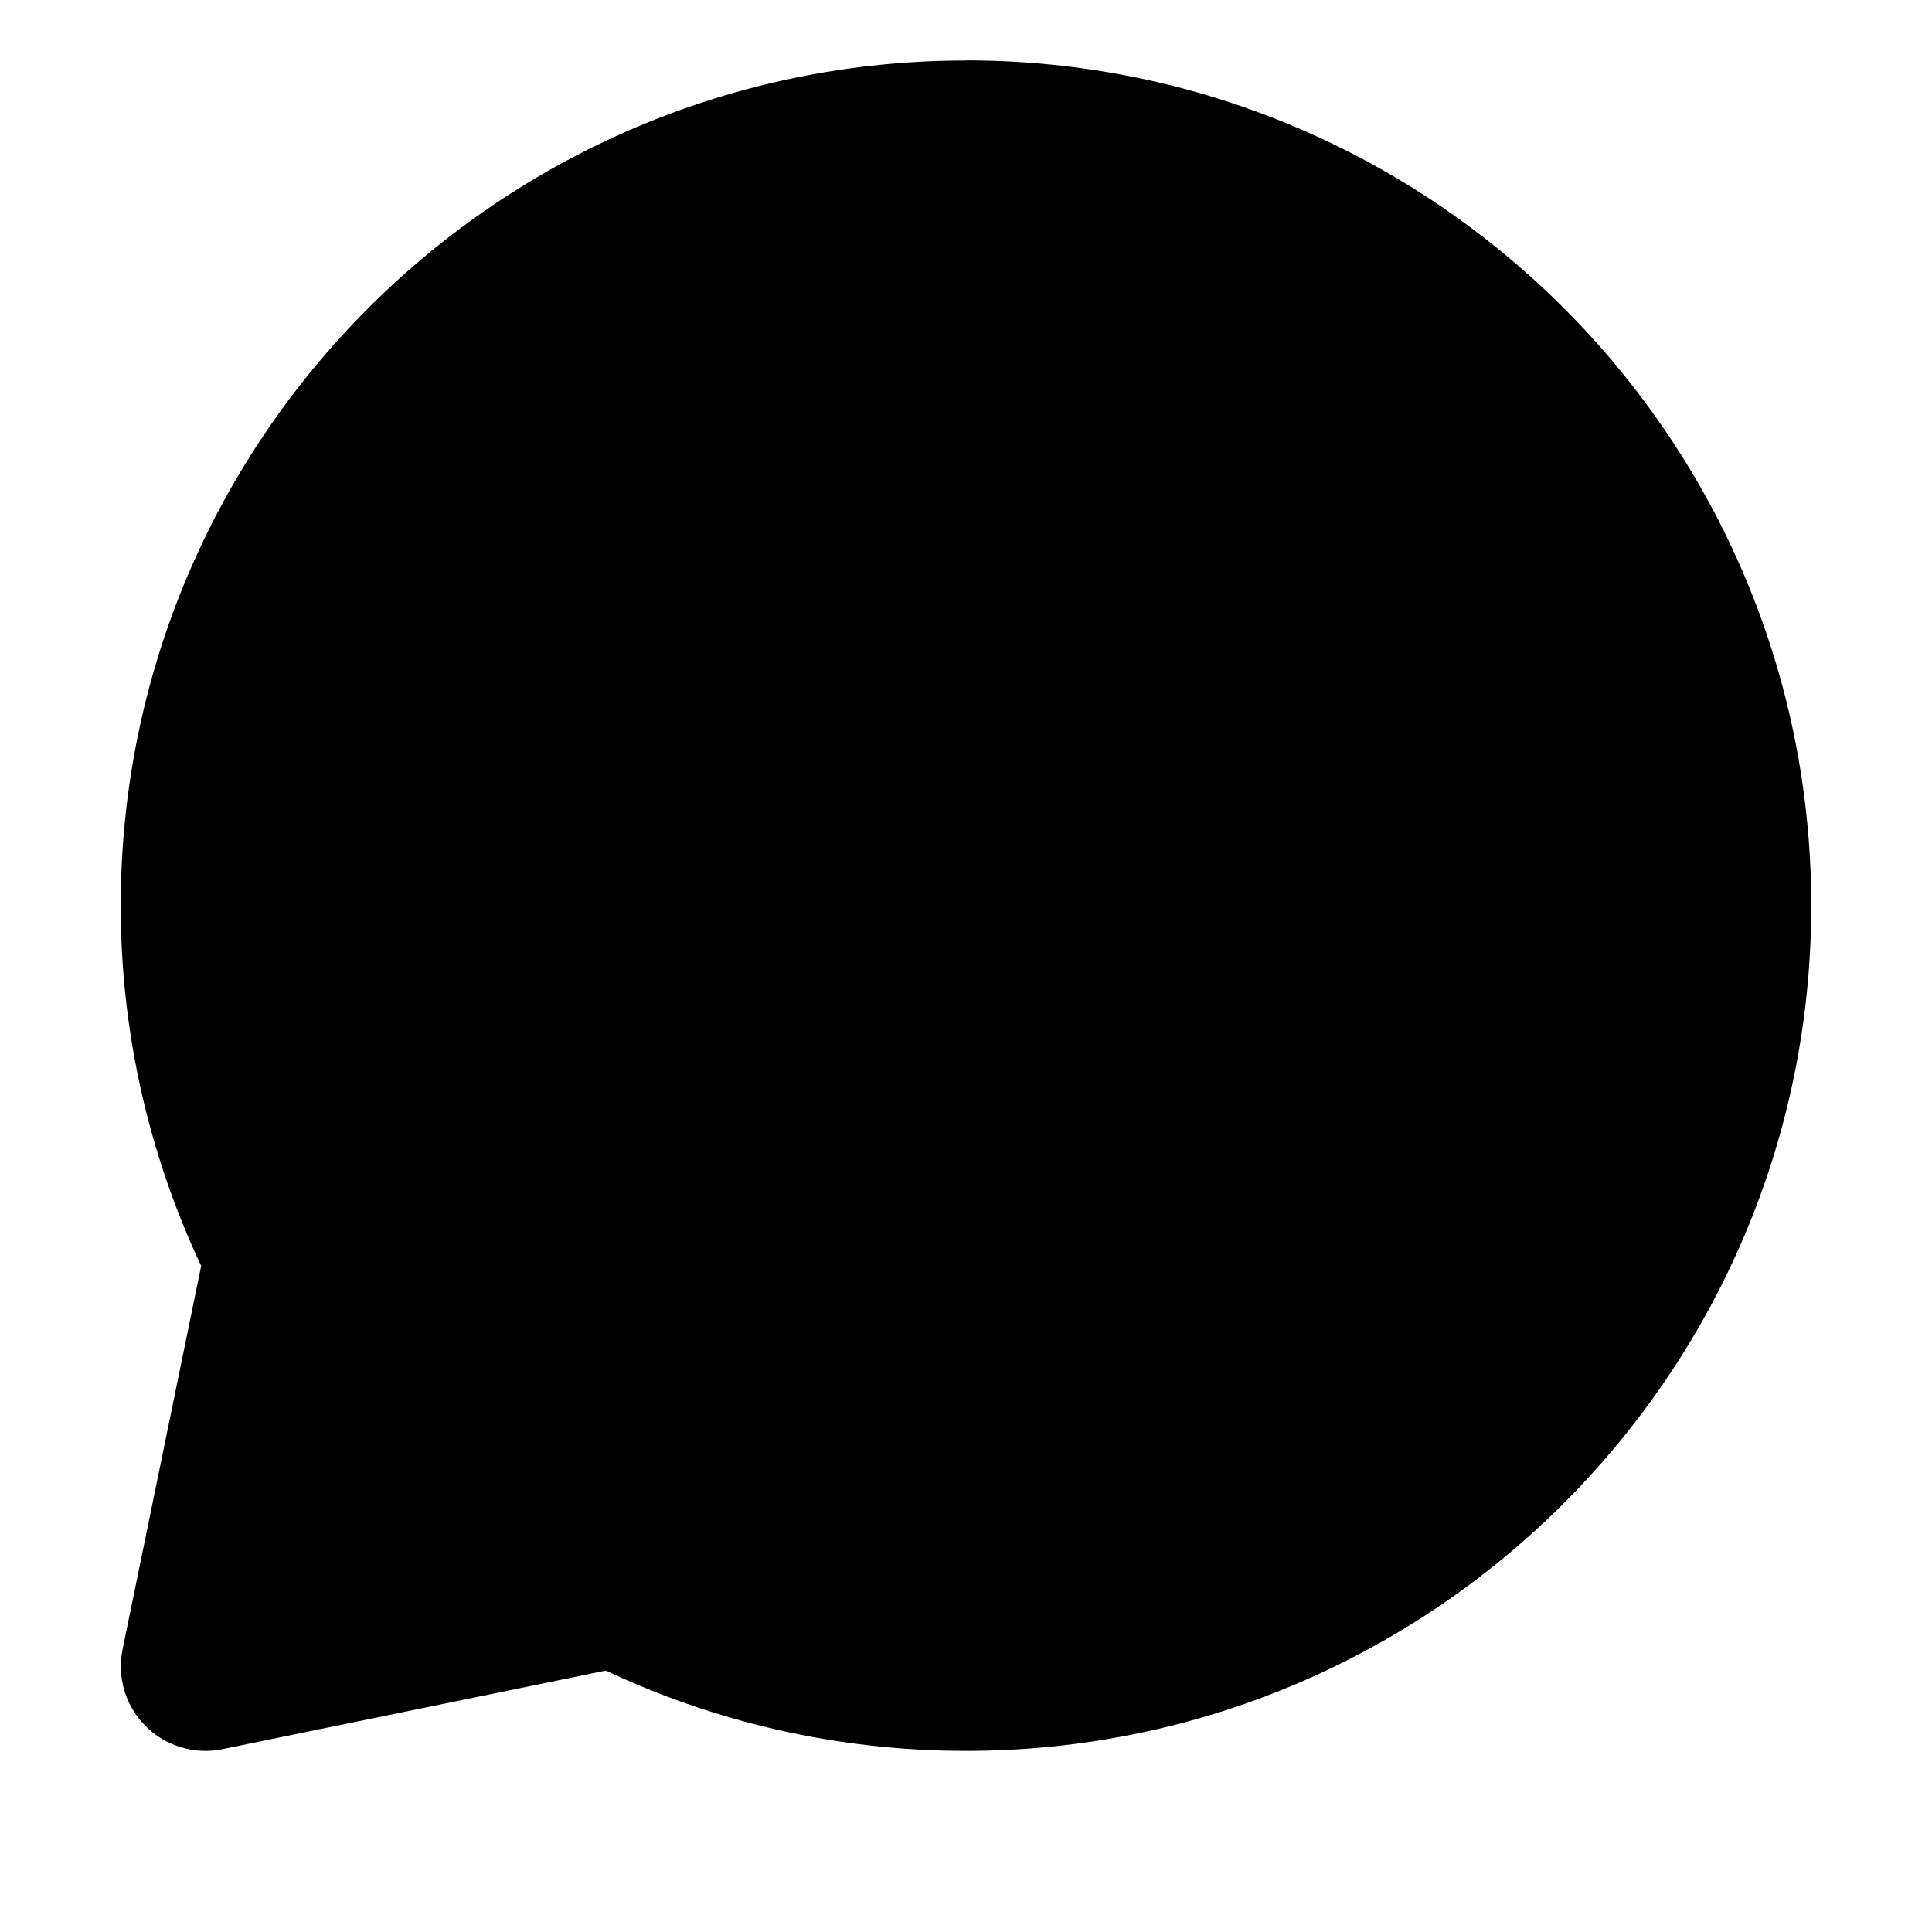 <svg xmlns="http://www.w3.org/2000/svg" viewBox="0 0 16 16" fill="none">
    <path fill-rule="evenodd" clip-rule="evenodd" d="M8 0.501C4.134 0.501 1 3.635 1 7.501C0.999 8.532 1.227 9.551 1.666 10.484L1.015 13.66C0.992 13.773 0.997 13.891 1.03 14.001C1.063 14.112 1.124 14.213 1.206 14.295C1.287 14.377 1.388 14.437 1.499 14.47C1.61 14.504 1.727 14.509 1.841 14.486L5.017 13.835C5.922 14.262 6.935 14.5 8 14.5C11.866 14.5 15 11.367 15 7.5C15 3.635 11.866 0.5 8 0.5" fill="fill-current"/>
  </svg>